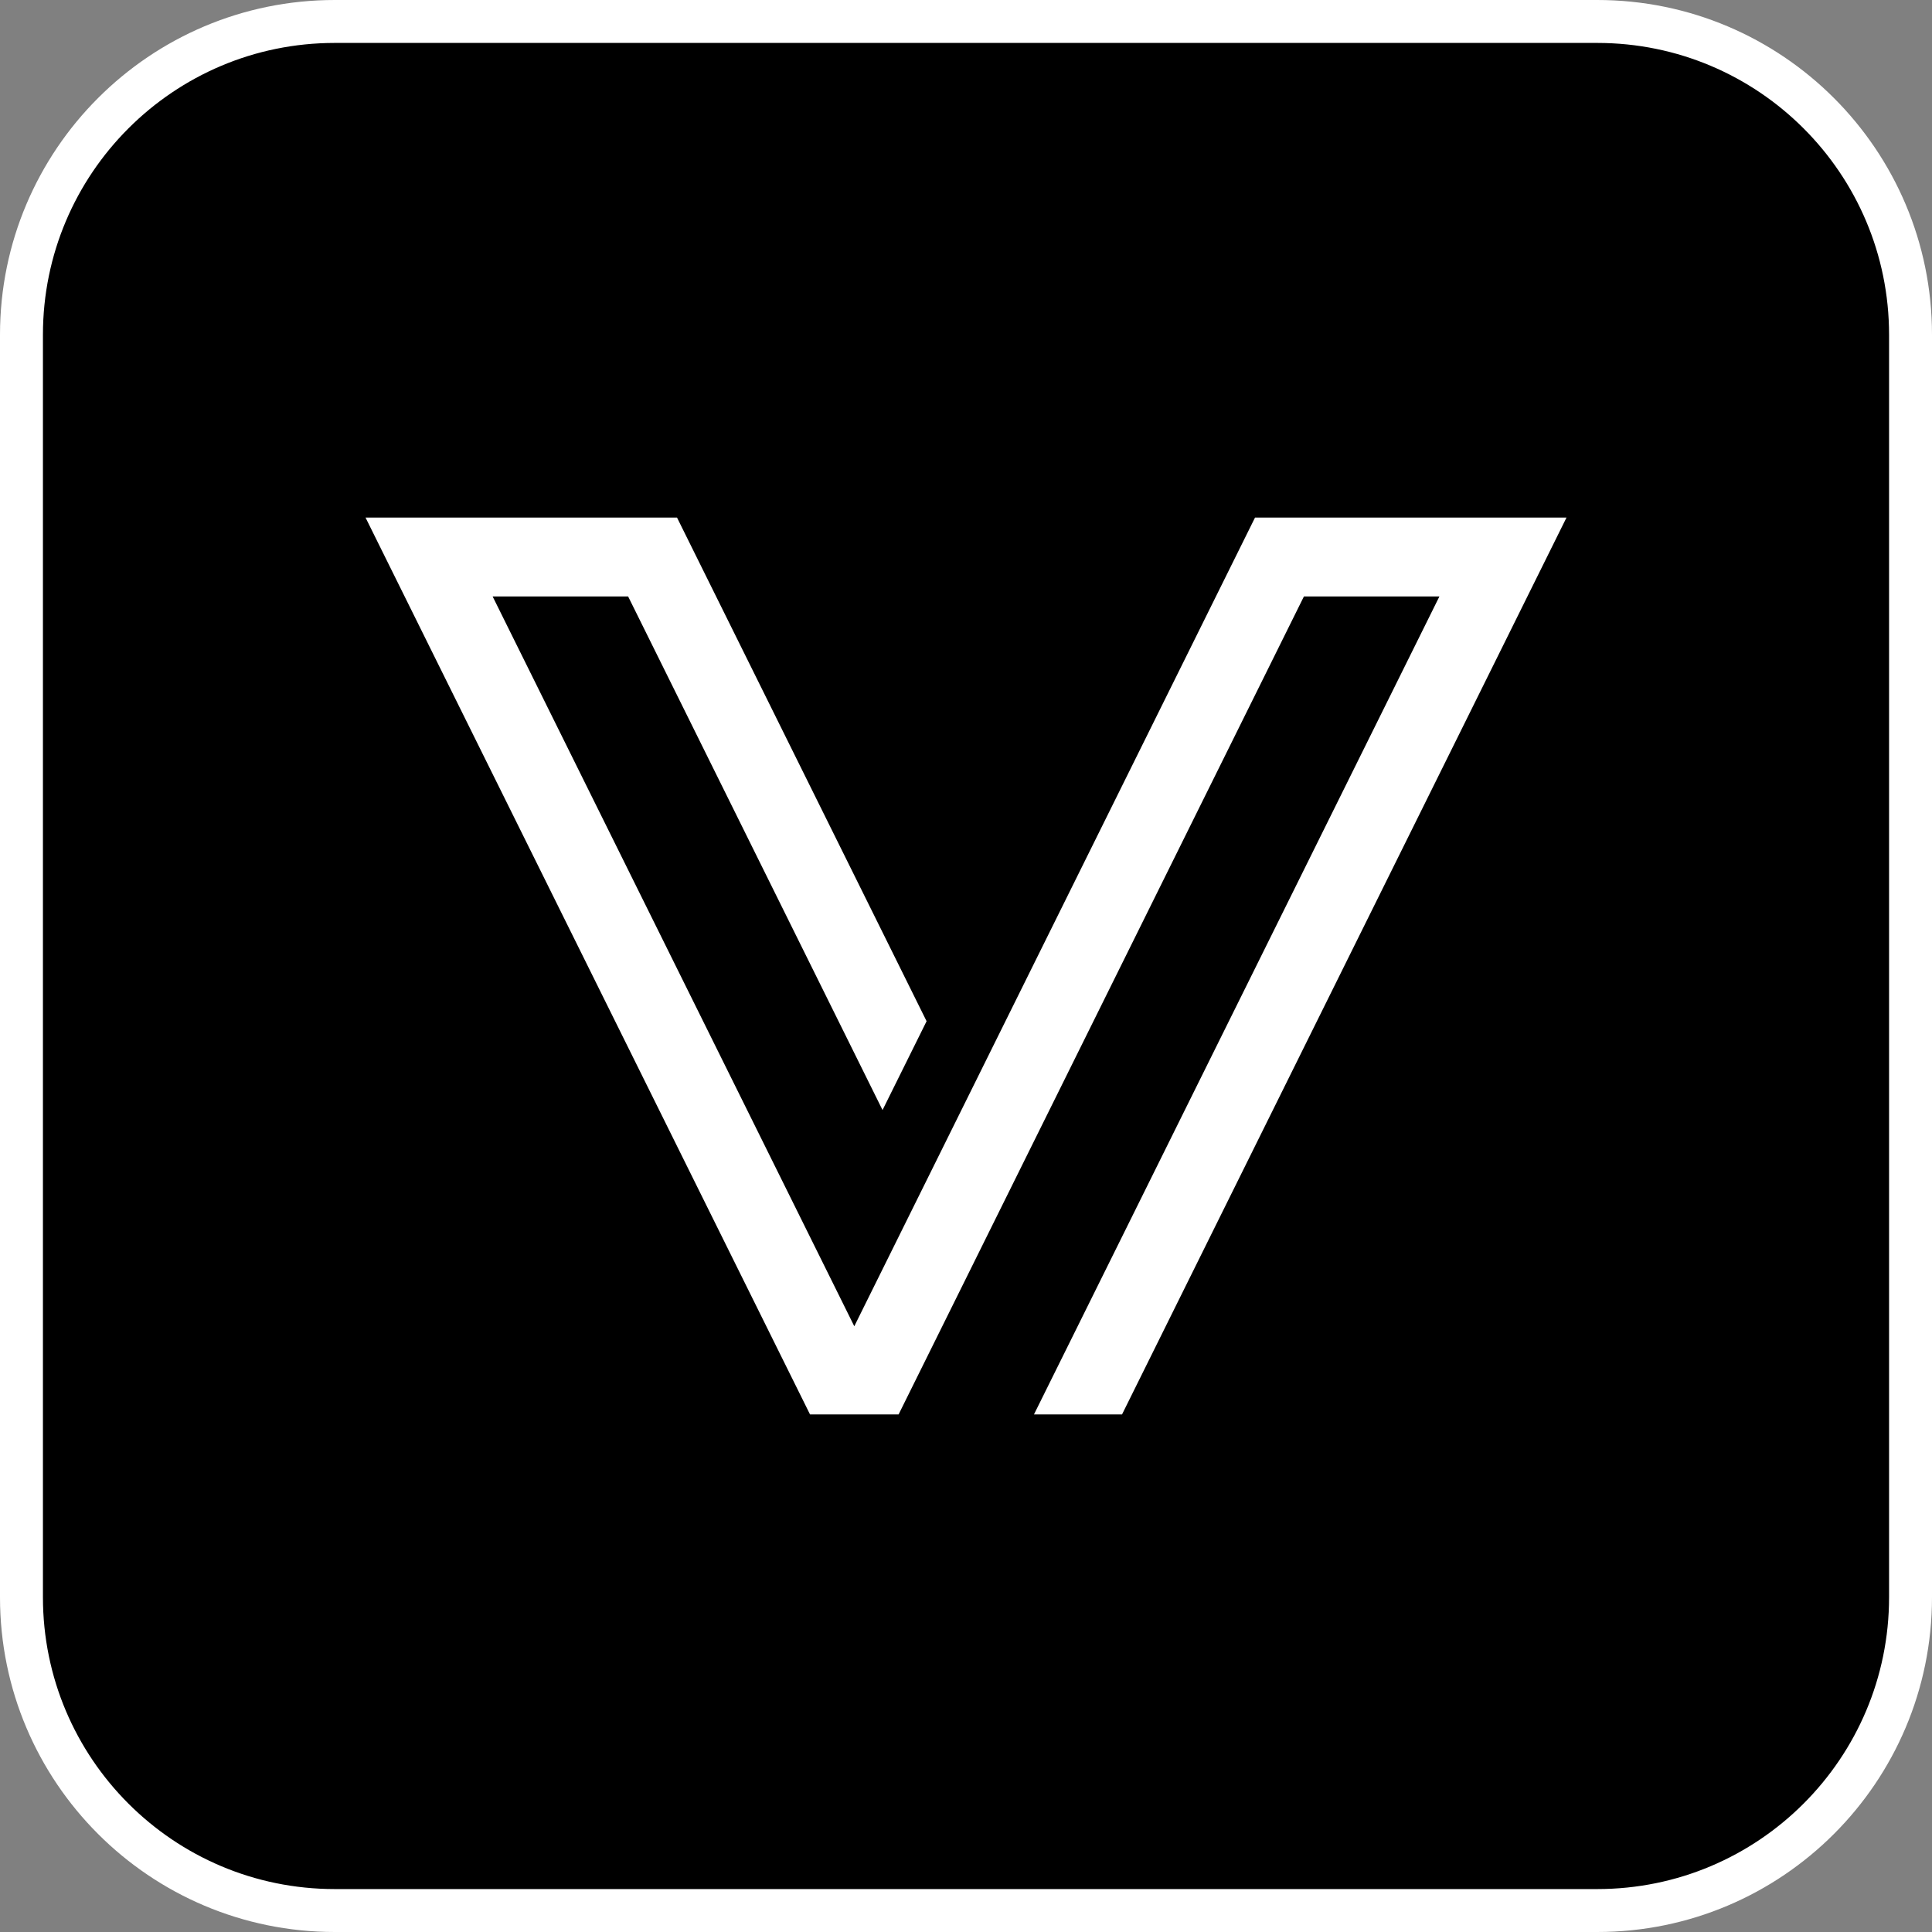 <svg width="45" height="45" viewBox="0 0 45 45" fill="none" xmlns="http://www.w3.org/2000/svg">
<rect x="0" y="0" width="45" height="45" fill="#808080" stroke="none"/>
<g clip-path="url(#clip0_2716_195)">
<path d="M7.797 0.5H37.203C41.233 0.5 44.5 3.767 44.5 7.797V37.203C44.5 41.233 41.233 44.5 37.203 44.5H7.797C3.767 44.5 0.5 41.233 0.5 37.203V7.797C0.5 3.767 3.767 0.5 7.797 0.5Z" fill="black" stroke="white" style="fill:black;fill:black;fill-opacity:1;stroke:white;stroke:white;stroke-opacity:1;"/>
<path d="M34.898 12.055H34.436H31.283H29.388H29.232L19.898 30.891L11.474 13.892H14.63L20.556 25.855L21.582 23.786L15.769 12.055H15.613H13.718H10.565H9.796H8.514L18.867 32.945H20.93L30.371 13.892H33.527L24.083 32.945H26.134L36.487 12.055H34.898Z" fill="white" style="fill:white;fill:white;fill-opacity:1;"/>
</g>
<defs>
<clipPath id="clip0_2716_195">
<rect width="45" height="45" fill="white" style="fill:white;fill:white;fill-opacity:1;"/>
</clipPath>
</defs>
</svg>
